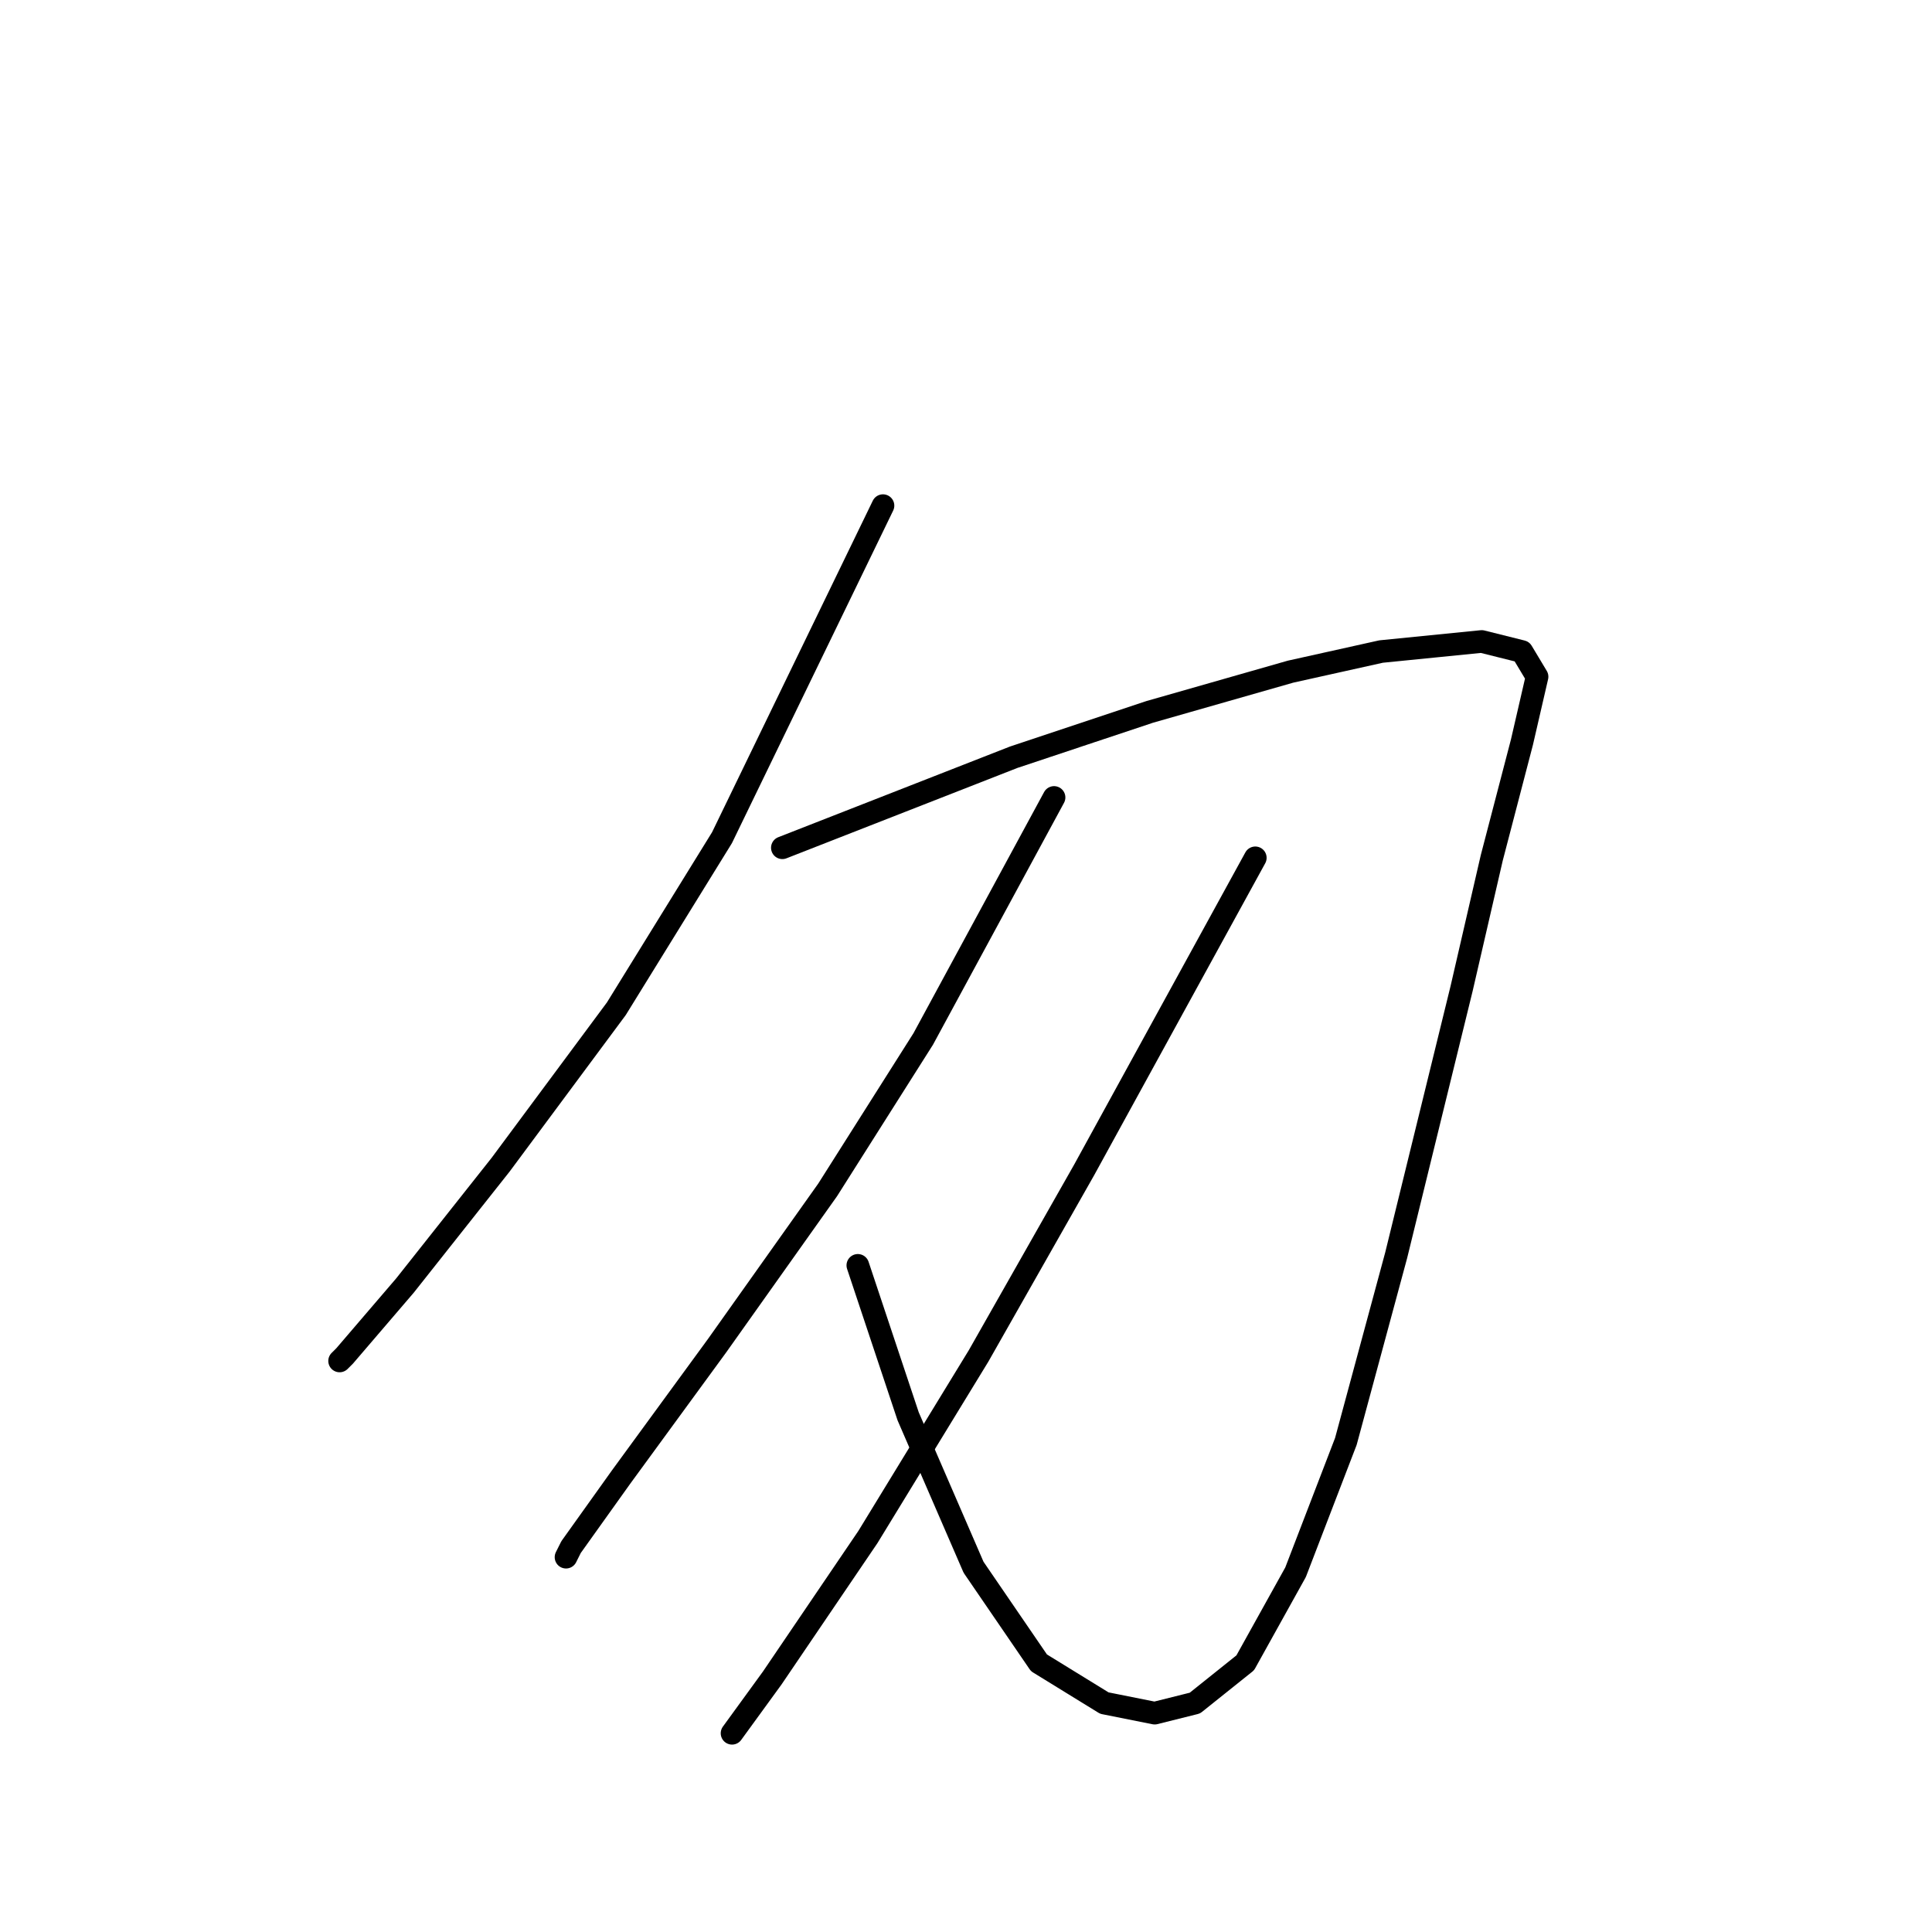 <?xml version="1.0" standalone="no"?>
    <svg width="256" height="256" xmlns="http://www.w3.org/2000/svg" version="1.1">
    <polyline stroke="black" stroke-width="3" stroke-linecap="round" fill="transparent" stroke-linejoin="round" points="117 67 106.333 89 95.667 111 81.667 133.667 66.333 154.333 53.667 170.333 45.667 179.667 45 180.333 45 180.333 " />
        <polyline stroke="black" stroke-width="3" stroke-linecap="round" fill="transparent" stroke-linejoin="round" points="103.667 112.333 119 106.333 134.333 100.333 152.333 94.333 171 89 183 86.333 196.333 85 201.667 86.333 203.667 89.667 201.667 98.333 197.667 113.667 193.667 131 185 166.333 178.333 191 171.667 208.333 165 220.333 158.333 225.667 153 227 146.333 225.667 137.667 220.333 129 207.667 120.333 187.667 113.667 167.667 113.667 167.667 " />
        <polyline stroke="black" stroke-width="3" stroke-linecap="round" fill="transparent" stroke-linejoin="round" points="139.667 105.667 131 121.667 122.333 137.667 109.667 157.667 95 178.333 82.333 195.667 75.667 205 75 206.333 75 206.333 " />
        <polyline stroke="black" stroke-width="3" stroke-linecap="round" fill="transparent" stroke-linejoin="round" points="166.333 113.667 155 134.333 143.667 155 129.667 179.667 115 203.667 102.333 222.333 97 229.667 97 229.667 " />
        </svg>